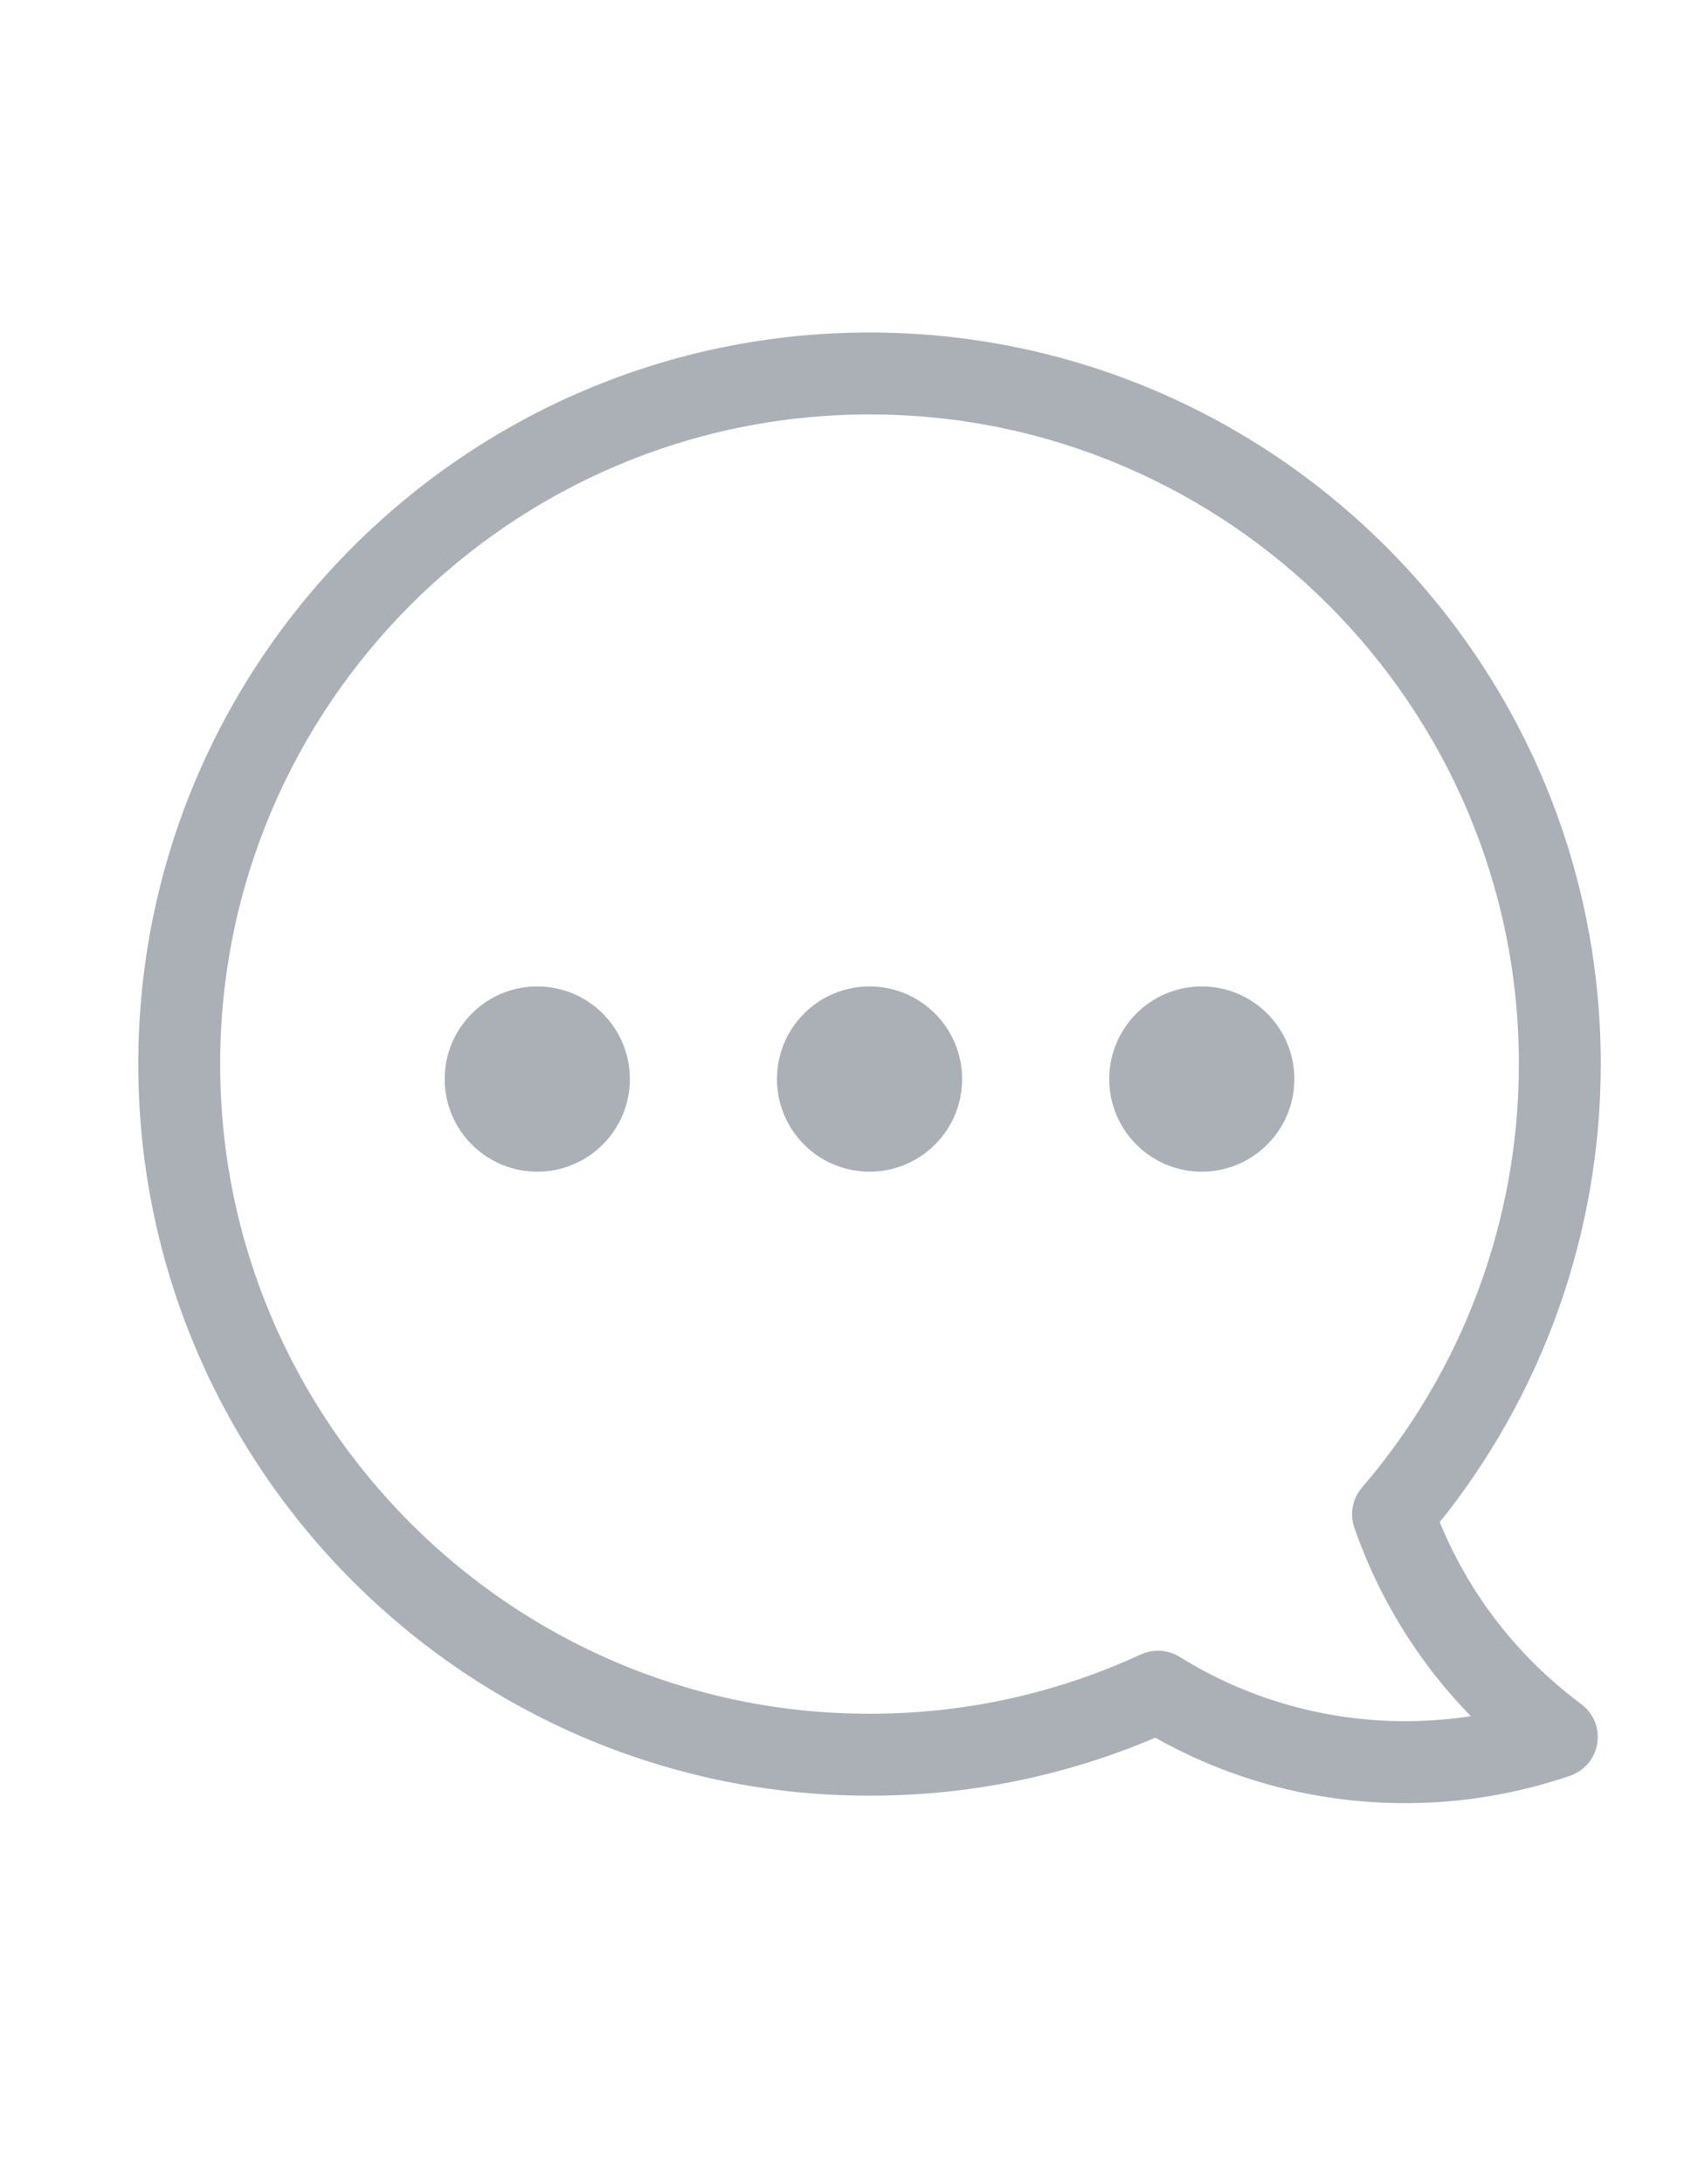 <svg width="35" height="45" viewBox="0 0 35 45" fill="none" xmlns="http://www.w3.org/2000/svg">
<path d="M24.772 23.99C23.801 23.99 23.014 23.202 23.014 22.231C23.014 21.26 23.801 20.473 24.772 20.473C25.743 20.473 26.53 21.26 26.53 22.231C26.53 23.202 25.743 23.99 24.772 23.99Z" fill="#ABB0B7" stroke="#ABB0B7" stroke-width="0.3"/>
<path d="M17.923 23.99C16.952 23.99 16.165 23.202 16.165 22.231C16.165 21.26 16.952 20.473 17.923 20.473C18.895 20.473 19.682 21.26 19.682 22.231C19.682 23.202 18.895 23.99 17.923 23.99Z" fill="#ABB0B7" stroke="#ABB0B7" stroke-width="0.3"/>
<path d="M17.923 7C26.152 7 32.846 13.694 32.846 21.923C32.846 25.355 31.663 28.68 29.505 31.334C30.121 32.884 31.152 34.225 32.504 35.229C32.711 35.383 32.816 35.638 32.776 35.893C32.736 36.148 32.559 36.36 32.315 36.443C31.233 36.813 30.107 37 28.966 37C27.155 37 25.384 36.529 23.823 35.634C21.957 36.438 19.974 36.846 17.923 36.846C9.695 36.846 3 30.152 3 21.923C3 13.694 9.695 7 17.923 7ZM17.923 35.458C19.896 35.458 21.799 35.042 23.579 34.222C23.791 34.125 24.038 34.14 24.236 34.263C25.654 35.145 27.289 35.611 28.966 35.611C29.526 35.611 30.083 35.559 30.63 35.456C29.471 34.334 28.593 32.961 28.058 31.425C27.977 31.192 28.026 30.932 28.188 30.745C30.297 28.293 31.458 25.16 31.458 21.923C31.458 14.46 25.386 8.388 17.923 8.388C10.46 8.388 4.388 14.46 4.388 21.923C4.388 29.386 10.46 35.458 17.923 35.458Z" fill="#ABB0B7" stroke="#ABB0B7" stroke-width="0.3"/>
<path d="M11.075 23.99C10.103 23.99 9.316 23.202 9.316 22.231C9.316 21.26 10.103 20.473 11.075 20.473C12.046 20.473 12.833 21.26 12.833 22.231C12.833 23.202 12.046 23.99 11.075 23.99Z" fill="#ABB0B7" stroke="#ABB0B7" stroke-width="0.3"/>
</svg>
